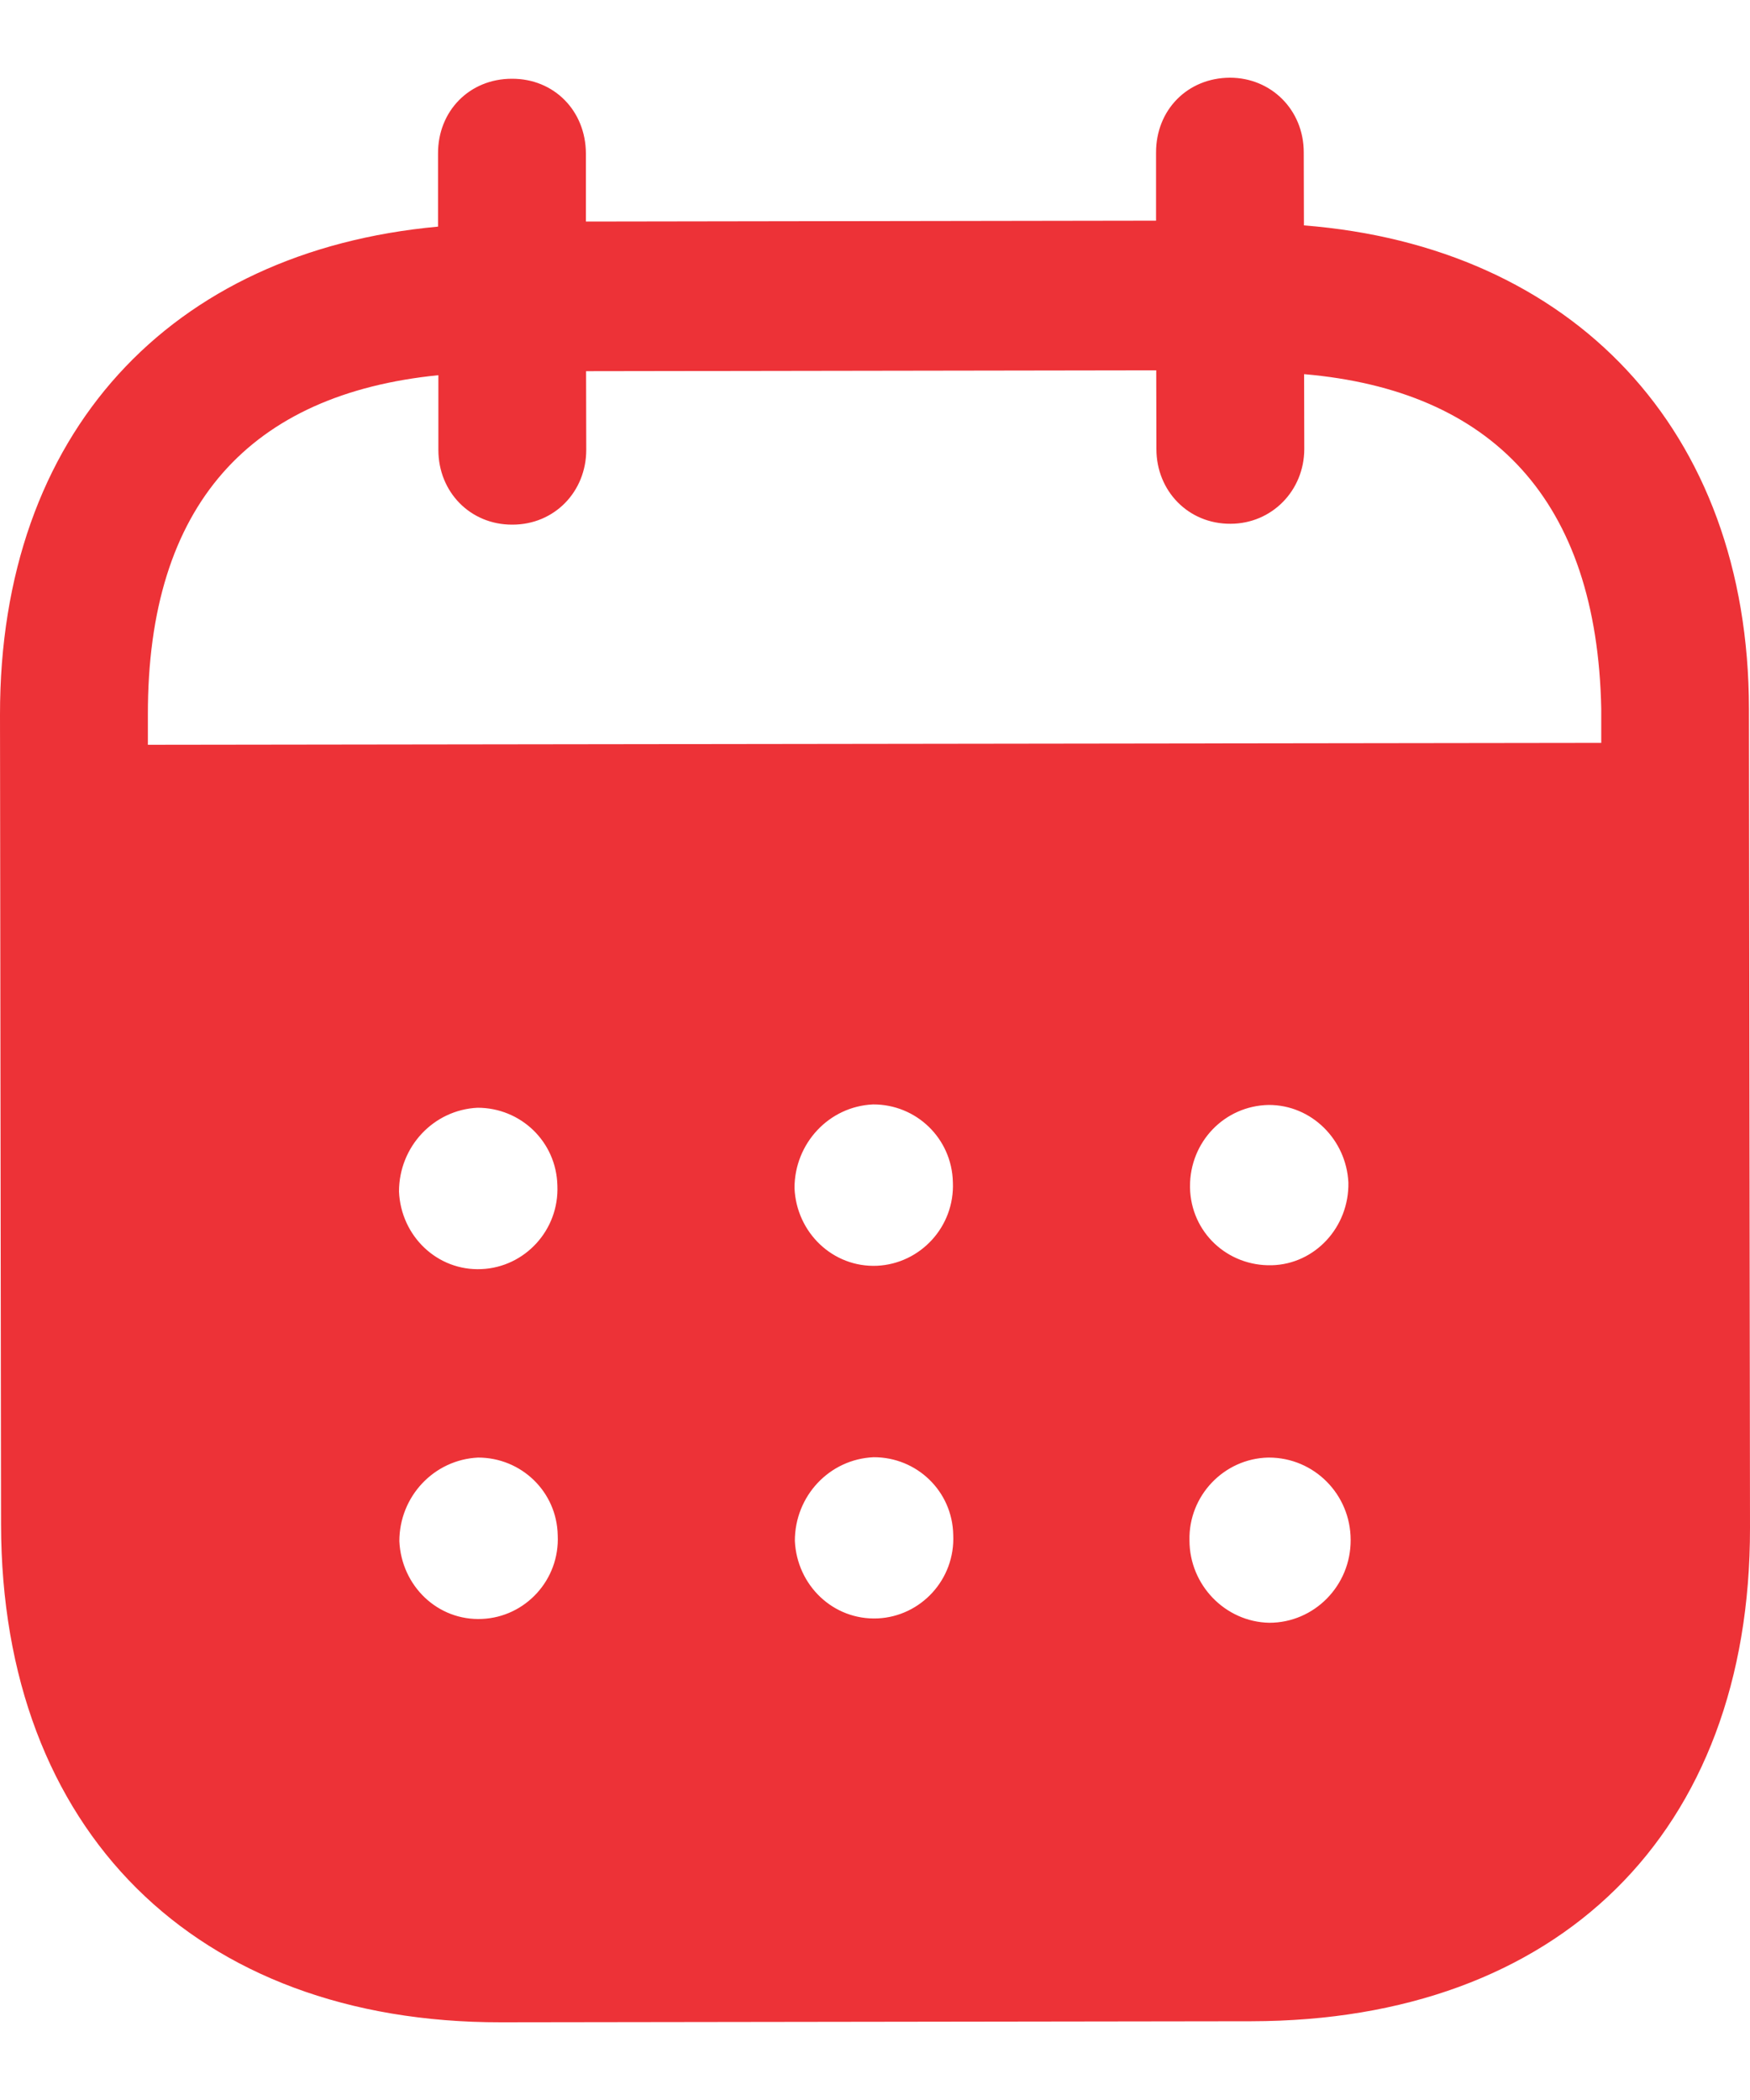 <svg width="10" height="12" viewBox="0 0 10 12" fill="none" xmlns="http://www.w3.org/2000/svg">
<path d="M7.028 0.444C7.263 0.444 7.45 0.627 7.45 0.871L7.451 1.288C8.981 1.408 9.992 2.451 9.994 4.05L10 8.731C10.002 10.474 8.907 11.547 7.151 11.55L2.862 11.556C1.117 11.558 0.008 10.459 0.006 8.711L3.68189e-06 4.085C-0.002 2.475 0.973 1.435 2.503 1.295L2.503 0.878C2.502 0.634 2.683 0.45 2.925 0.45C3.166 0.449 3.347 0.633 3.348 0.877L3.348 1.266L6.606 1.261L6.606 0.873C6.605 0.628 6.786 0.445 7.028 0.444ZM7.251 8.329H7.246C6.994 8.335 6.791 8.547 6.797 8.802C6.797 9.057 7.001 9.268 7.253 9.273C7.51 9.273 7.719 9.061 7.718 8.8C7.718 8.539 7.509 8.329 7.251 8.329ZM2.732 8.329C2.479 8.341 2.282 8.552 2.282 8.807C2.294 9.063 2.502 9.263 2.755 9.251C3.002 9.24 3.199 9.028 3.187 8.773C3.182 8.523 2.978 8.329 2.732 8.329ZM4.992 8.327C4.739 8.338 4.542 8.549 4.542 8.805C4.554 9.06 4.762 9.259 5.015 9.248C5.261 9.237 5.459 9.026 5.447 8.77C5.442 8.52 5.238 8.326 4.992 8.327ZM2.729 6.33C2.477 6.342 2.28 6.553 2.28 6.809C2.291 7.064 2.5 7.264 2.752 7.252C2.999 7.241 3.196 7.029 3.185 6.774C3.179 6.524 2.976 6.33 2.729 6.33ZM4.989 6.311C4.737 6.322 4.54 6.534 4.54 6.789C4.551 7.044 4.76 7.244 5.012 7.233C5.259 7.221 5.456 7.01 5.445 6.755C5.439 6.505 5.236 6.31 4.989 6.311ZM7.249 6.314C6.997 6.319 6.799 6.525 6.8 6.78V6.786C6.805 7.042 7.014 7.236 7.267 7.23C7.514 7.224 7.71 7.012 7.705 6.757C7.693 6.513 7.495 6.313 7.249 6.314ZM6.607 2.116L3.349 2.121L3.35 2.57C3.35 2.809 3.169 2.998 2.928 2.998C2.687 2.999 2.505 2.811 2.505 2.571L2.505 2.144C1.435 2.251 0.843 2.879 0.845 4.084L0.845 4.256L9.15 4.245V4.051C9.126 2.857 8.527 2.231 7.452 2.138L7.453 2.565C7.453 2.804 7.267 2.993 7.031 2.993C6.79 2.994 6.608 2.805 6.608 2.566L6.607 2.116Z" fill="#ED3237"/>
</svg>
